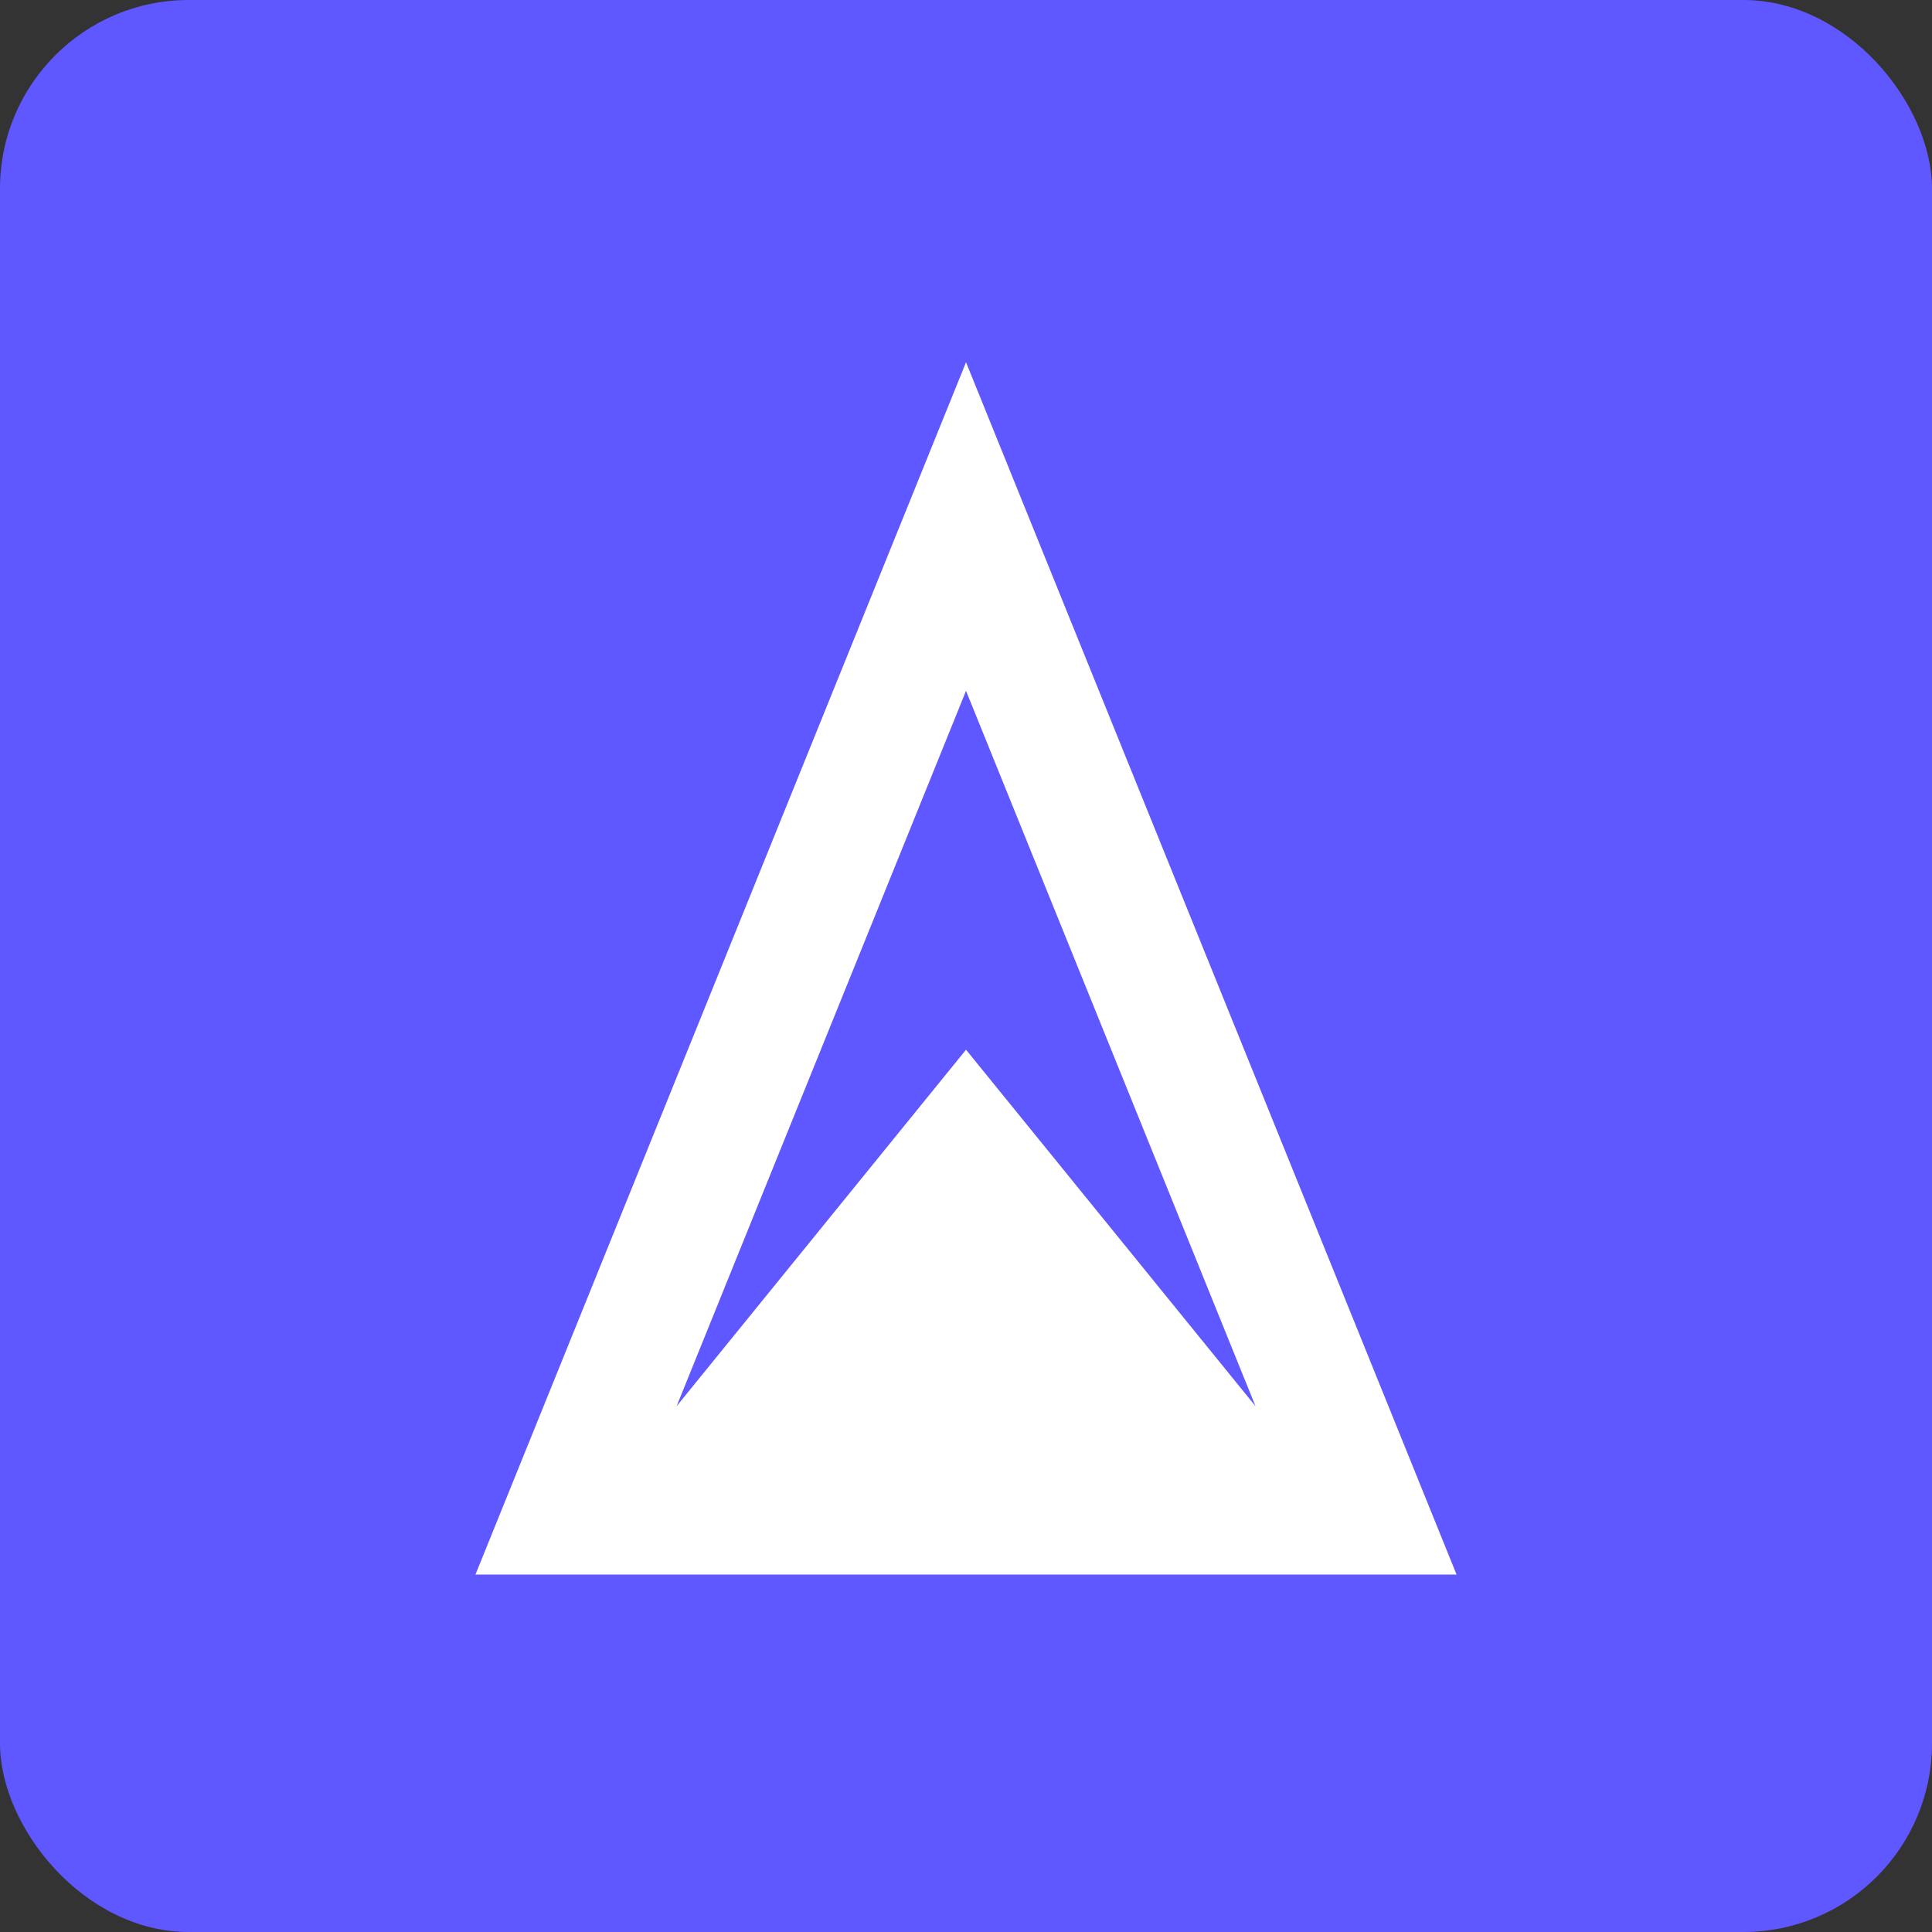 <svg width="256" height="256" title="Lucia" viewBox="0 0 256 256" fill="none" xmlns="http://www.w3.org/2000/svg">
<rect x="0" y="0" width="256" height="256" fill="#333333" stroke="none"/>
<rect width="256" height="256" rx="25" fill="#5F57FF"/>
<path d="M184.105 186.641L128.003 48L71.902 186.641L63 208.634H193L184.105 186.641ZM128.003 139.093L89.652 186.333L98.273 165.022L128.003 91.539L157.734 165.015L166.361 186.326L128.003 139.093Z" fill="white"/>
</svg>